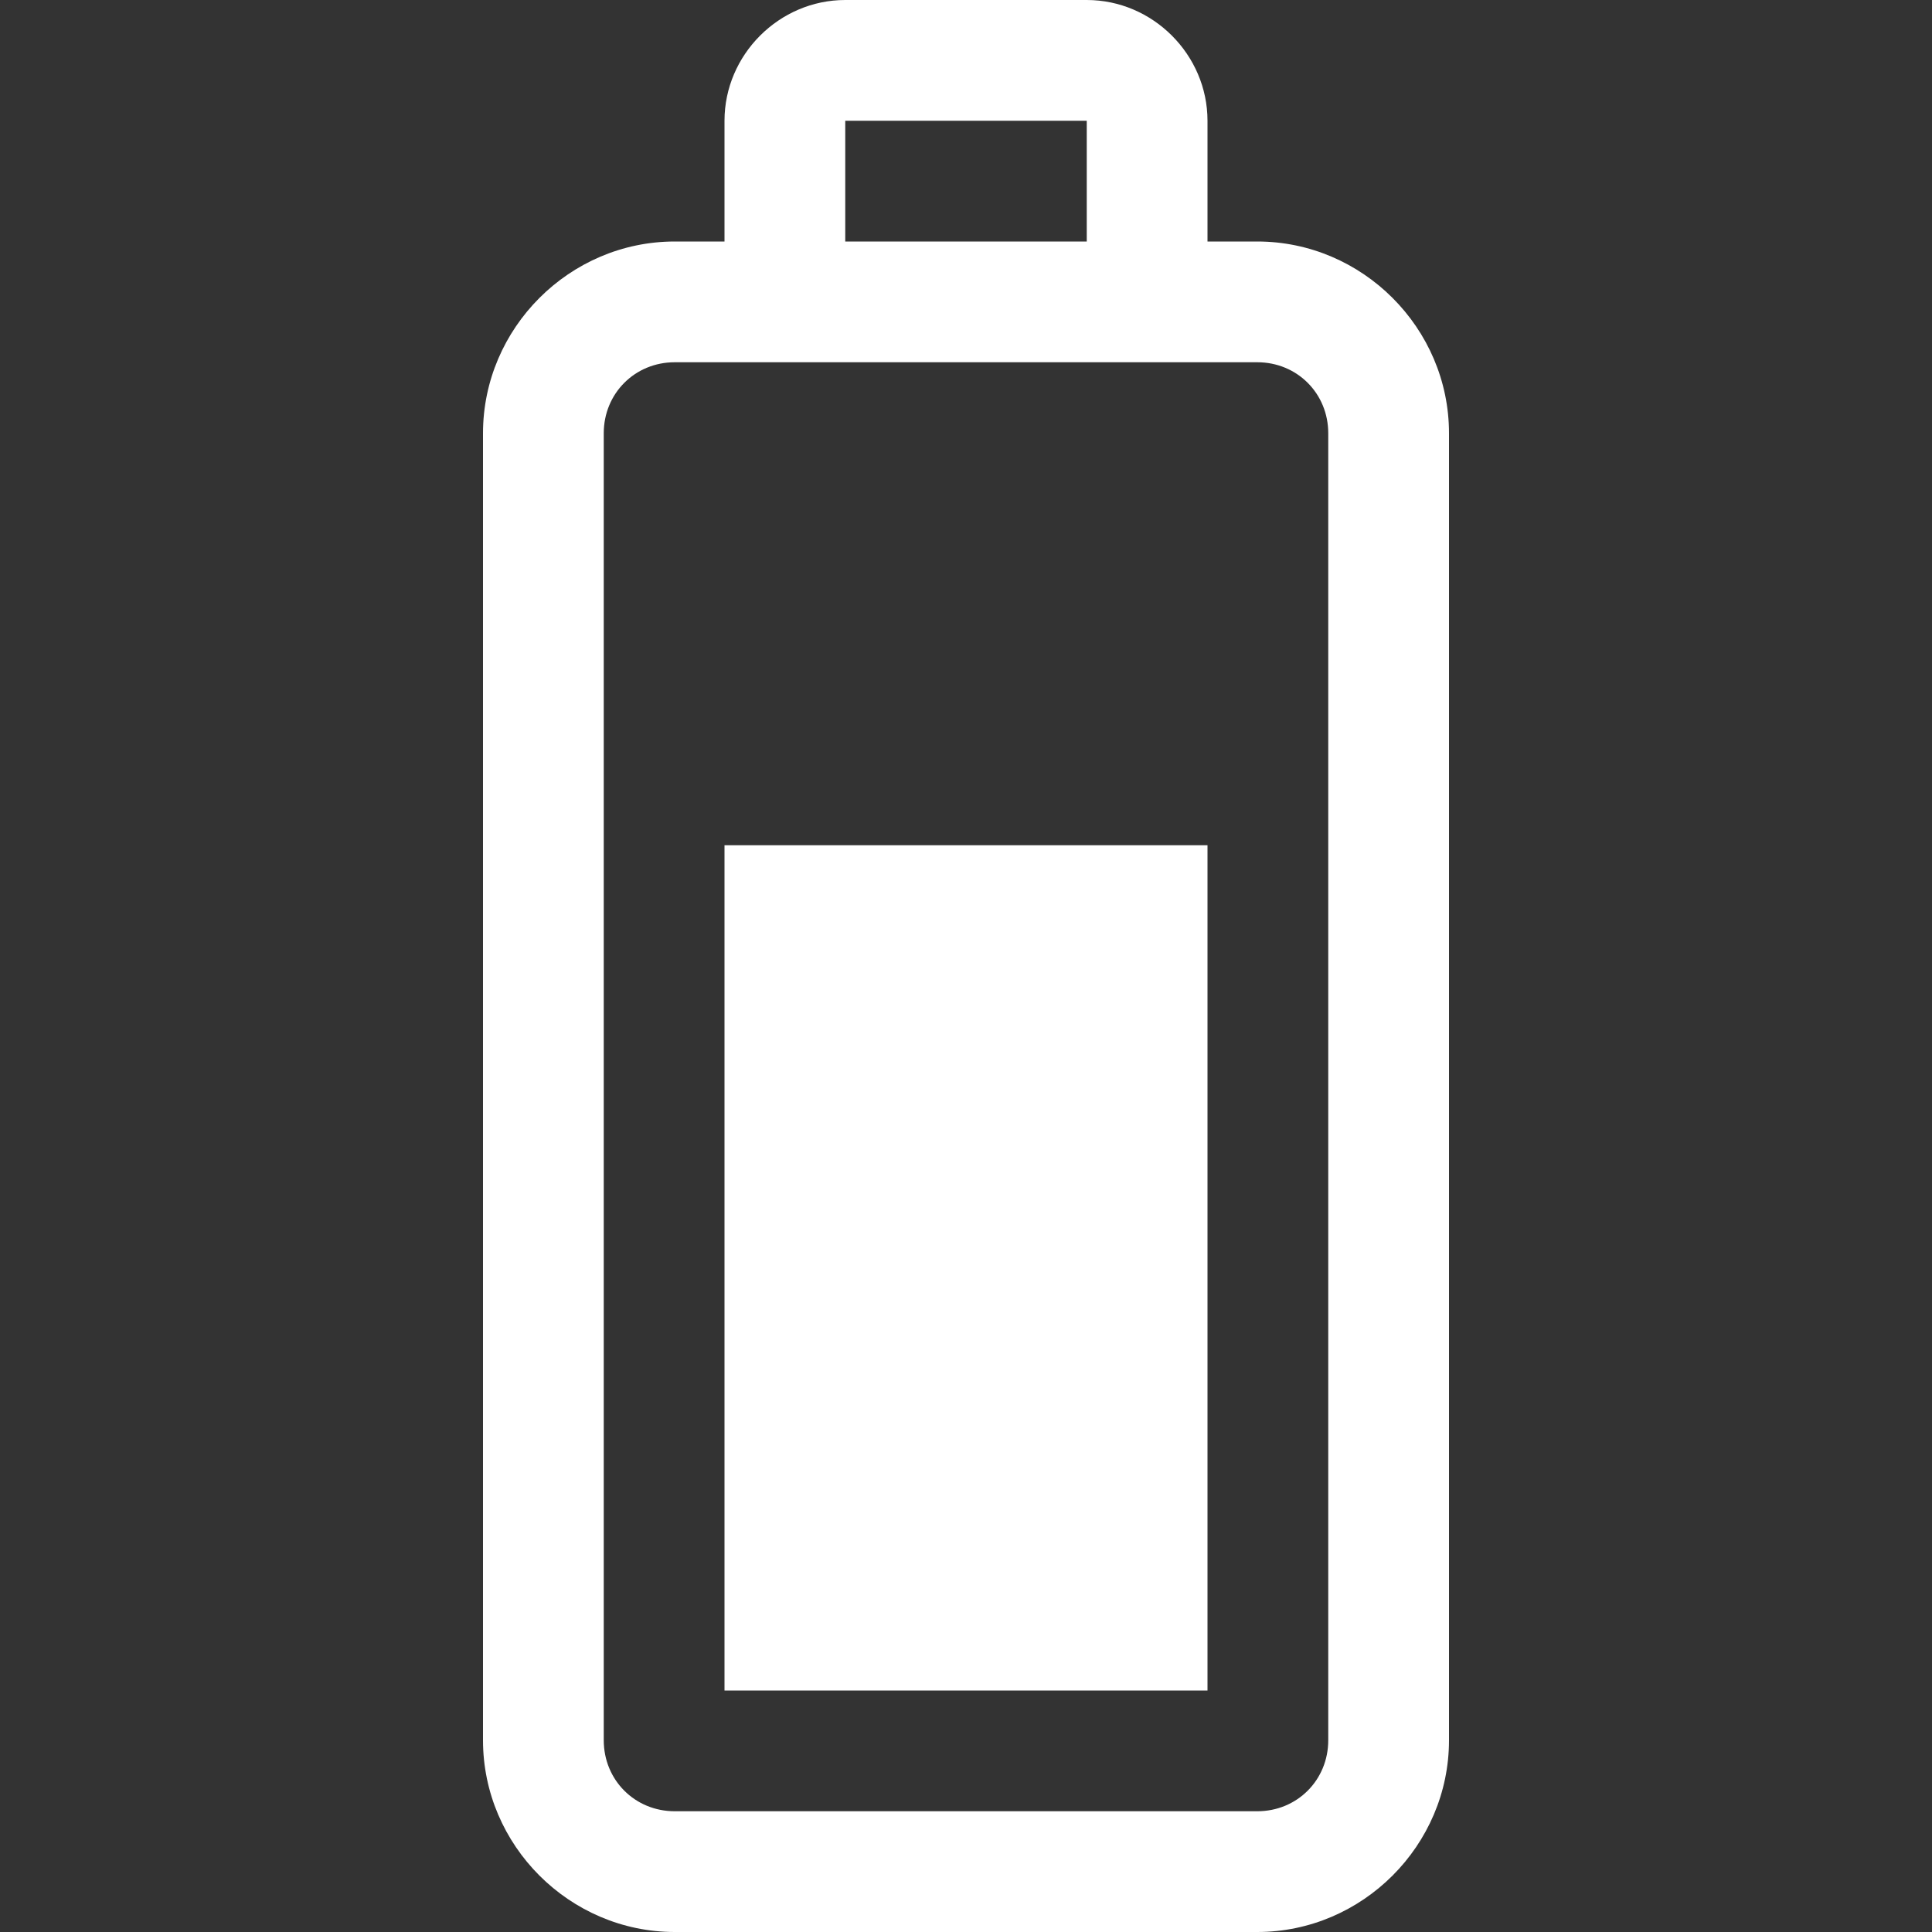 <?xml version="1.0" encoding="UTF-8" standalone="no"?>
<!DOCTYPE svg PUBLIC "-//W3C//DTD SVG 1.1//EN" "http://www.w3.org/Graphics/SVG/1.1/DTD/svg11.dtd">
<svg width="100%" height="100%" viewBox="0 0 16 16" version="1.1" xmlns="http://www.w3.org/2000/svg" xmlns:xlink="http://www.w3.org/1999/xlink" xml:space="preserve" xmlns:serif="http://www.serif.com/" style="fill-rule:evenodd;clip-rule:evenodd;stroke-linejoin:round;stroke-miterlimit:2;">
    <rect x="0" y="0" width="16" height="16" fill="#333333" stroke="none"/>
    <path id="path2" d="M4,14.412c0,0.871 0.717,1.588 1.588,1.588l4.824,0c0.871,0 1.588,-0.717 1.588,-1.588l0,-10.824c0,-0.871 -0.717,-1.588 -1.588,-1.588l-0.412,0l0,-1c0,-0.547 -0.453,-1 -1,-1l-2,0c-0.547,0 -1,0.453 -1,1l0,1l-0.412,0c-0.871,0 -1.588,0.717 -1.588,1.588l0,10.824Zm1,0l0,-10.824c0,-0.33 0.258,-0.588 0.588,-0.588l4.824,0c0.33,0 0.588,0.258 0.588,0.588l0,10.824c0,0.33 -0.258,0.588 -0.588,0.588l-4.824,0c-0.33,0 -0.588,-0.258 -0.588,-0.588Zm1,-0.412l4,0l0,-7l-4,0l0,7Zm1,-12l0,-1l2,0l0,1l-2,0Z" style="fill:#fff;fill-rule:nonzero;"/>
</svg>
